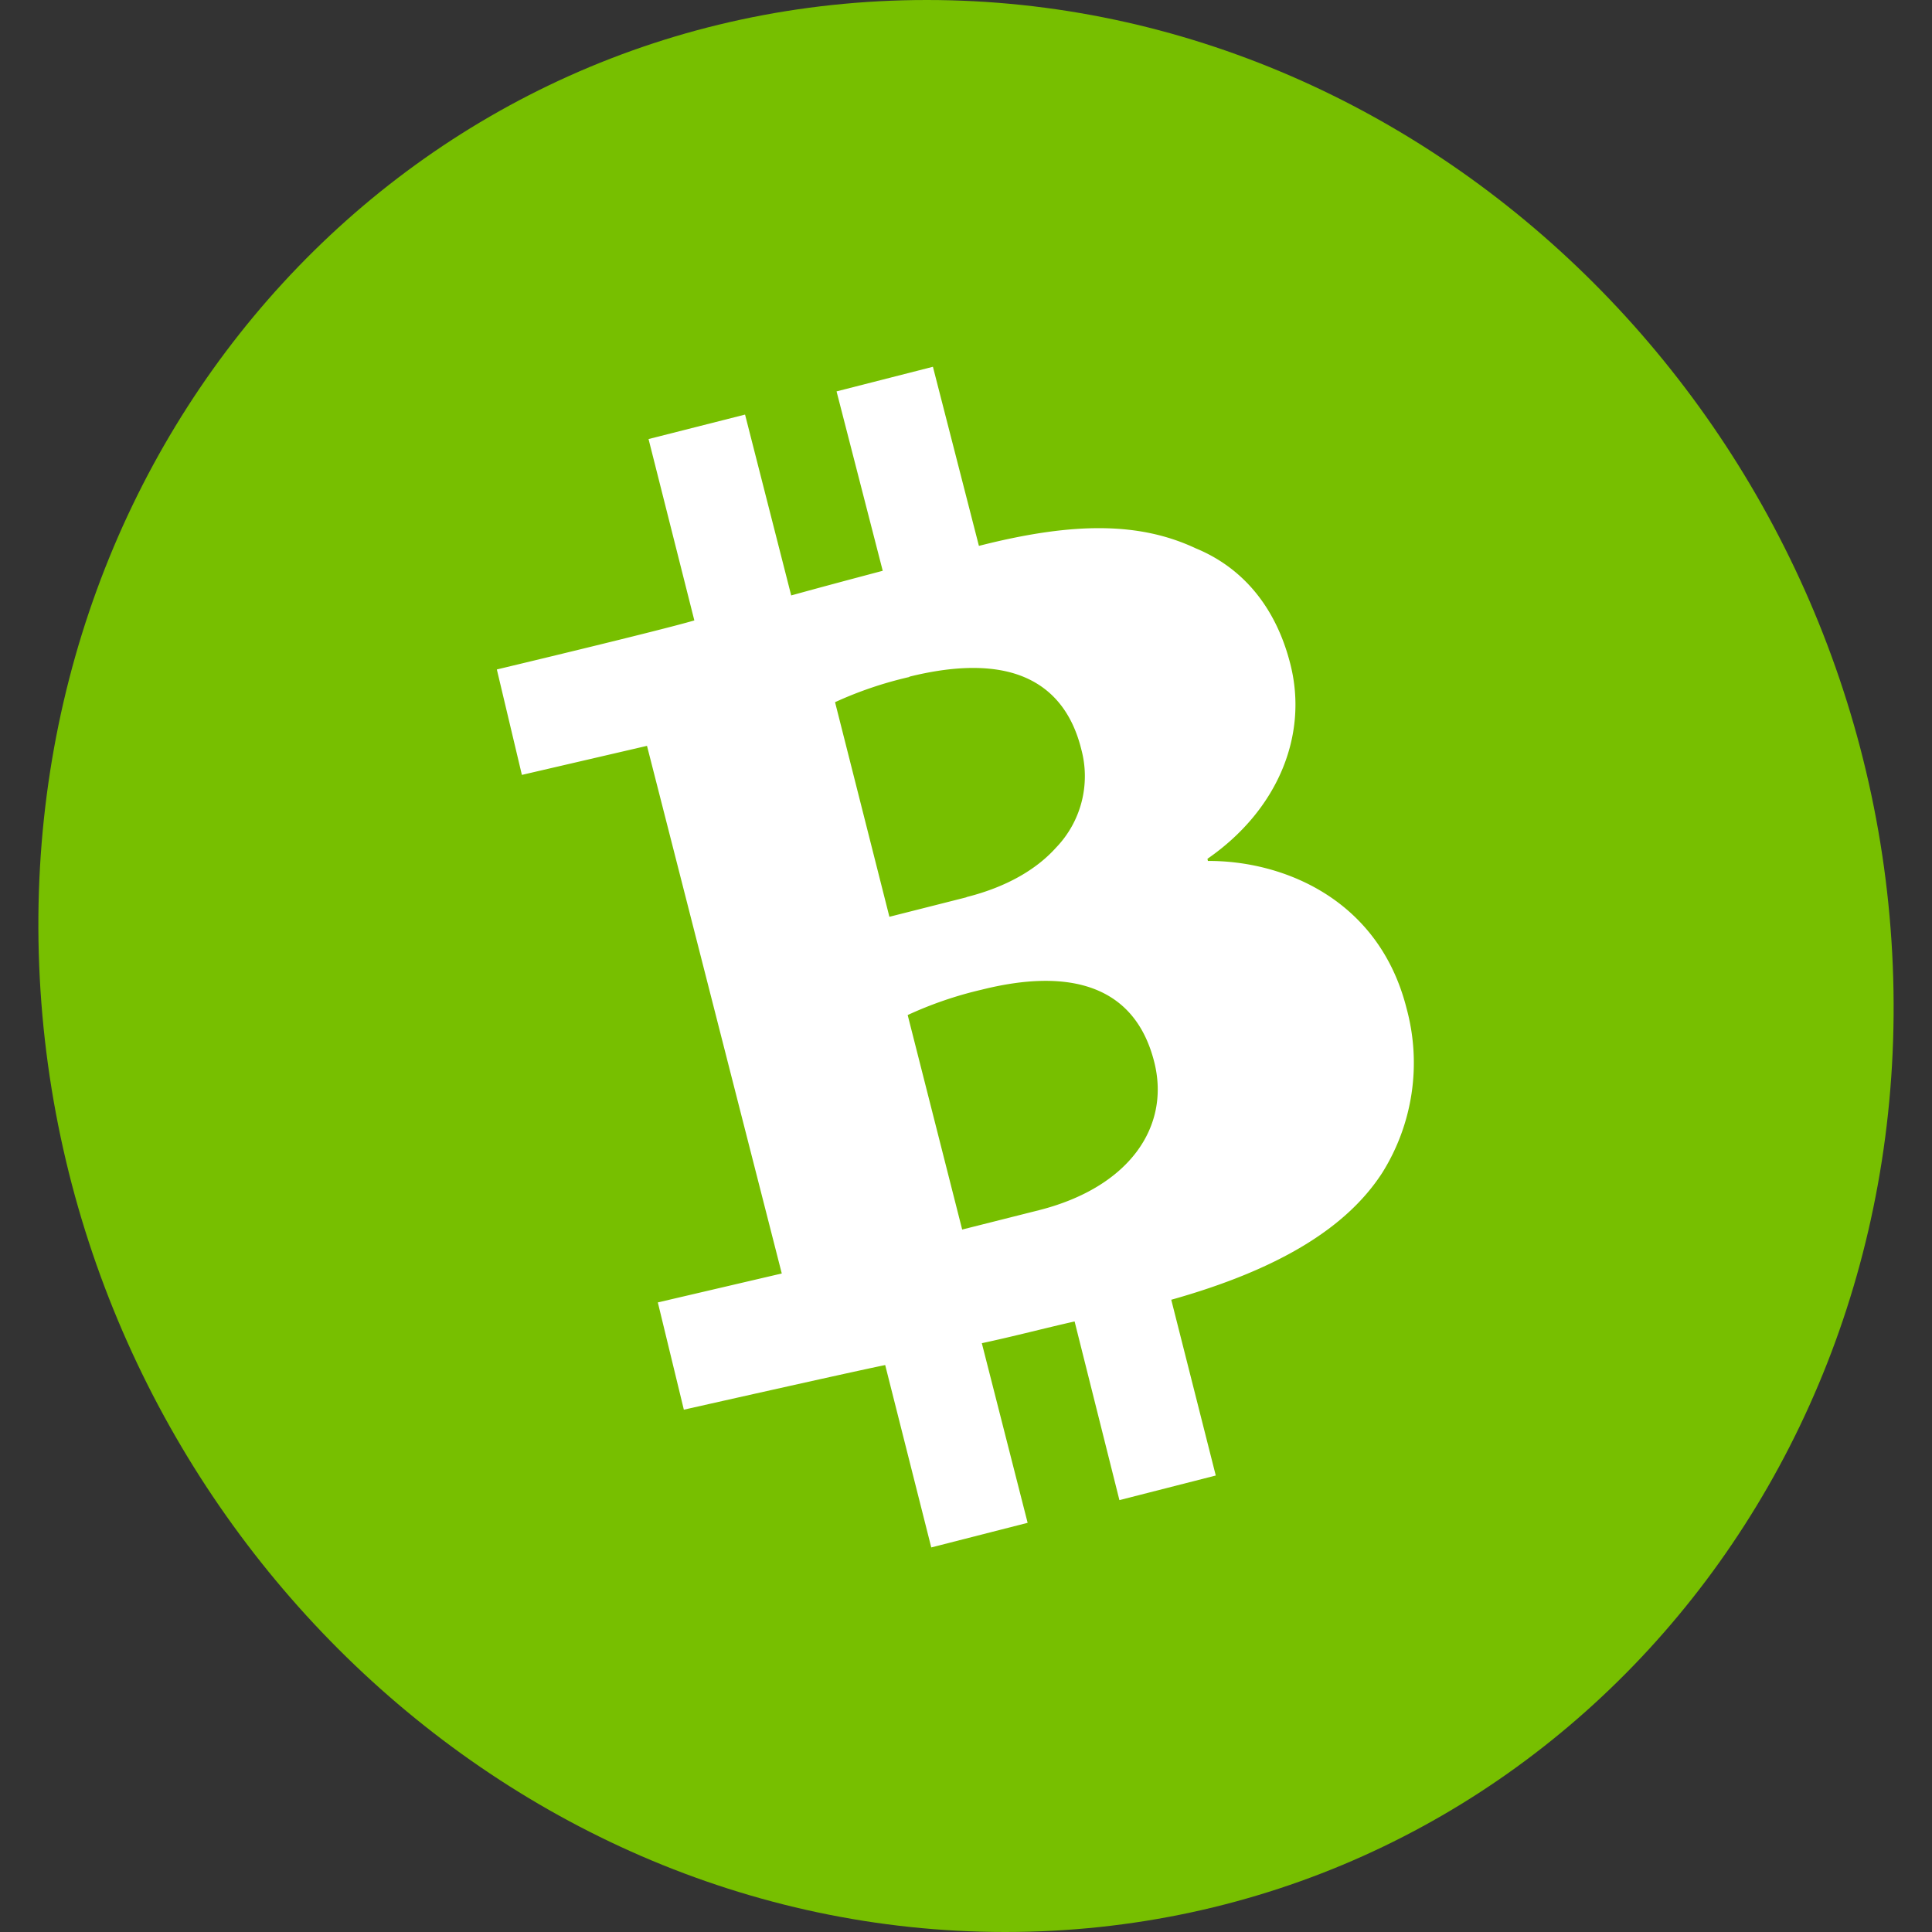 <svg xmlns="http://www.w3.org/2000/svg" width="150" height="150" fill="none"><rect width="100%" height="100%" fill="#333333" stroke="none"/><path fill="#77BF00" d="M78.044 150c39.74 0 70.593-33.579 68.912-75-1.681-41.421-35.26-75-75-75S1.363 33.579 3.044 75c1.681 41.421 35.26 75 75 75Z"/><path fill="#fff" d="M92.85 42.578c-4.286-2.016-9.363-2.093-16.733-.225l-.115.027-3.57-13.903-7.482 1.91 3.585 13.929c-2.23.592-4.693 1.245-7.106 1.914l-3.583-14.042-7.493 1.9 3.555 14.081c-2.617.776-15.333 3.808-15.333 3.808l1.944 8.186 9.714-2.255 10.464 40.965-9.623 2.247 2.02 8.328s12.734-2.873 15.632-3.466l3.577 14.16 7.482-1.911-3.556-13.945c2.517-.538 5.014-1.199 7.203-1.688l3.479 13.871 7.481-1.91-3.456-13.646c8.197-2.307 13.561-5.505 16.372-9.843a16.09 16.09 0 0 0 1.899-12.774c-2.161-8.553-9.665-11.482-15.427-11.452l-.034-.167c5.435-3.76 7.845-9.557 6.439-15.107-1.152-4.56-3.81-7.538-7.335-8.992Zm-3.235 39.875c1.264 5-1.905 9.708-8.913 11.497l-5.999 1.512-4.231-16.654a29.6 29.6 0 0 1 5.74-1.968c6.688-1.678 11.874-.454 13.403 5.613Zm-5.669-24.295a7.993 7.993 0 0 1-1.962 7.659c-1.528 1.702-3.859 3.053-6.924 3.827l-.042.025-5.965 1.51-4.22-16.662a29.717 29.717 0 0 1 5.736-1.948l.068-.04c3.01-.742 5.698-.903 7.89-.302 2.666.74 4.593 2.619 5.42 5.93Z"/></svg>